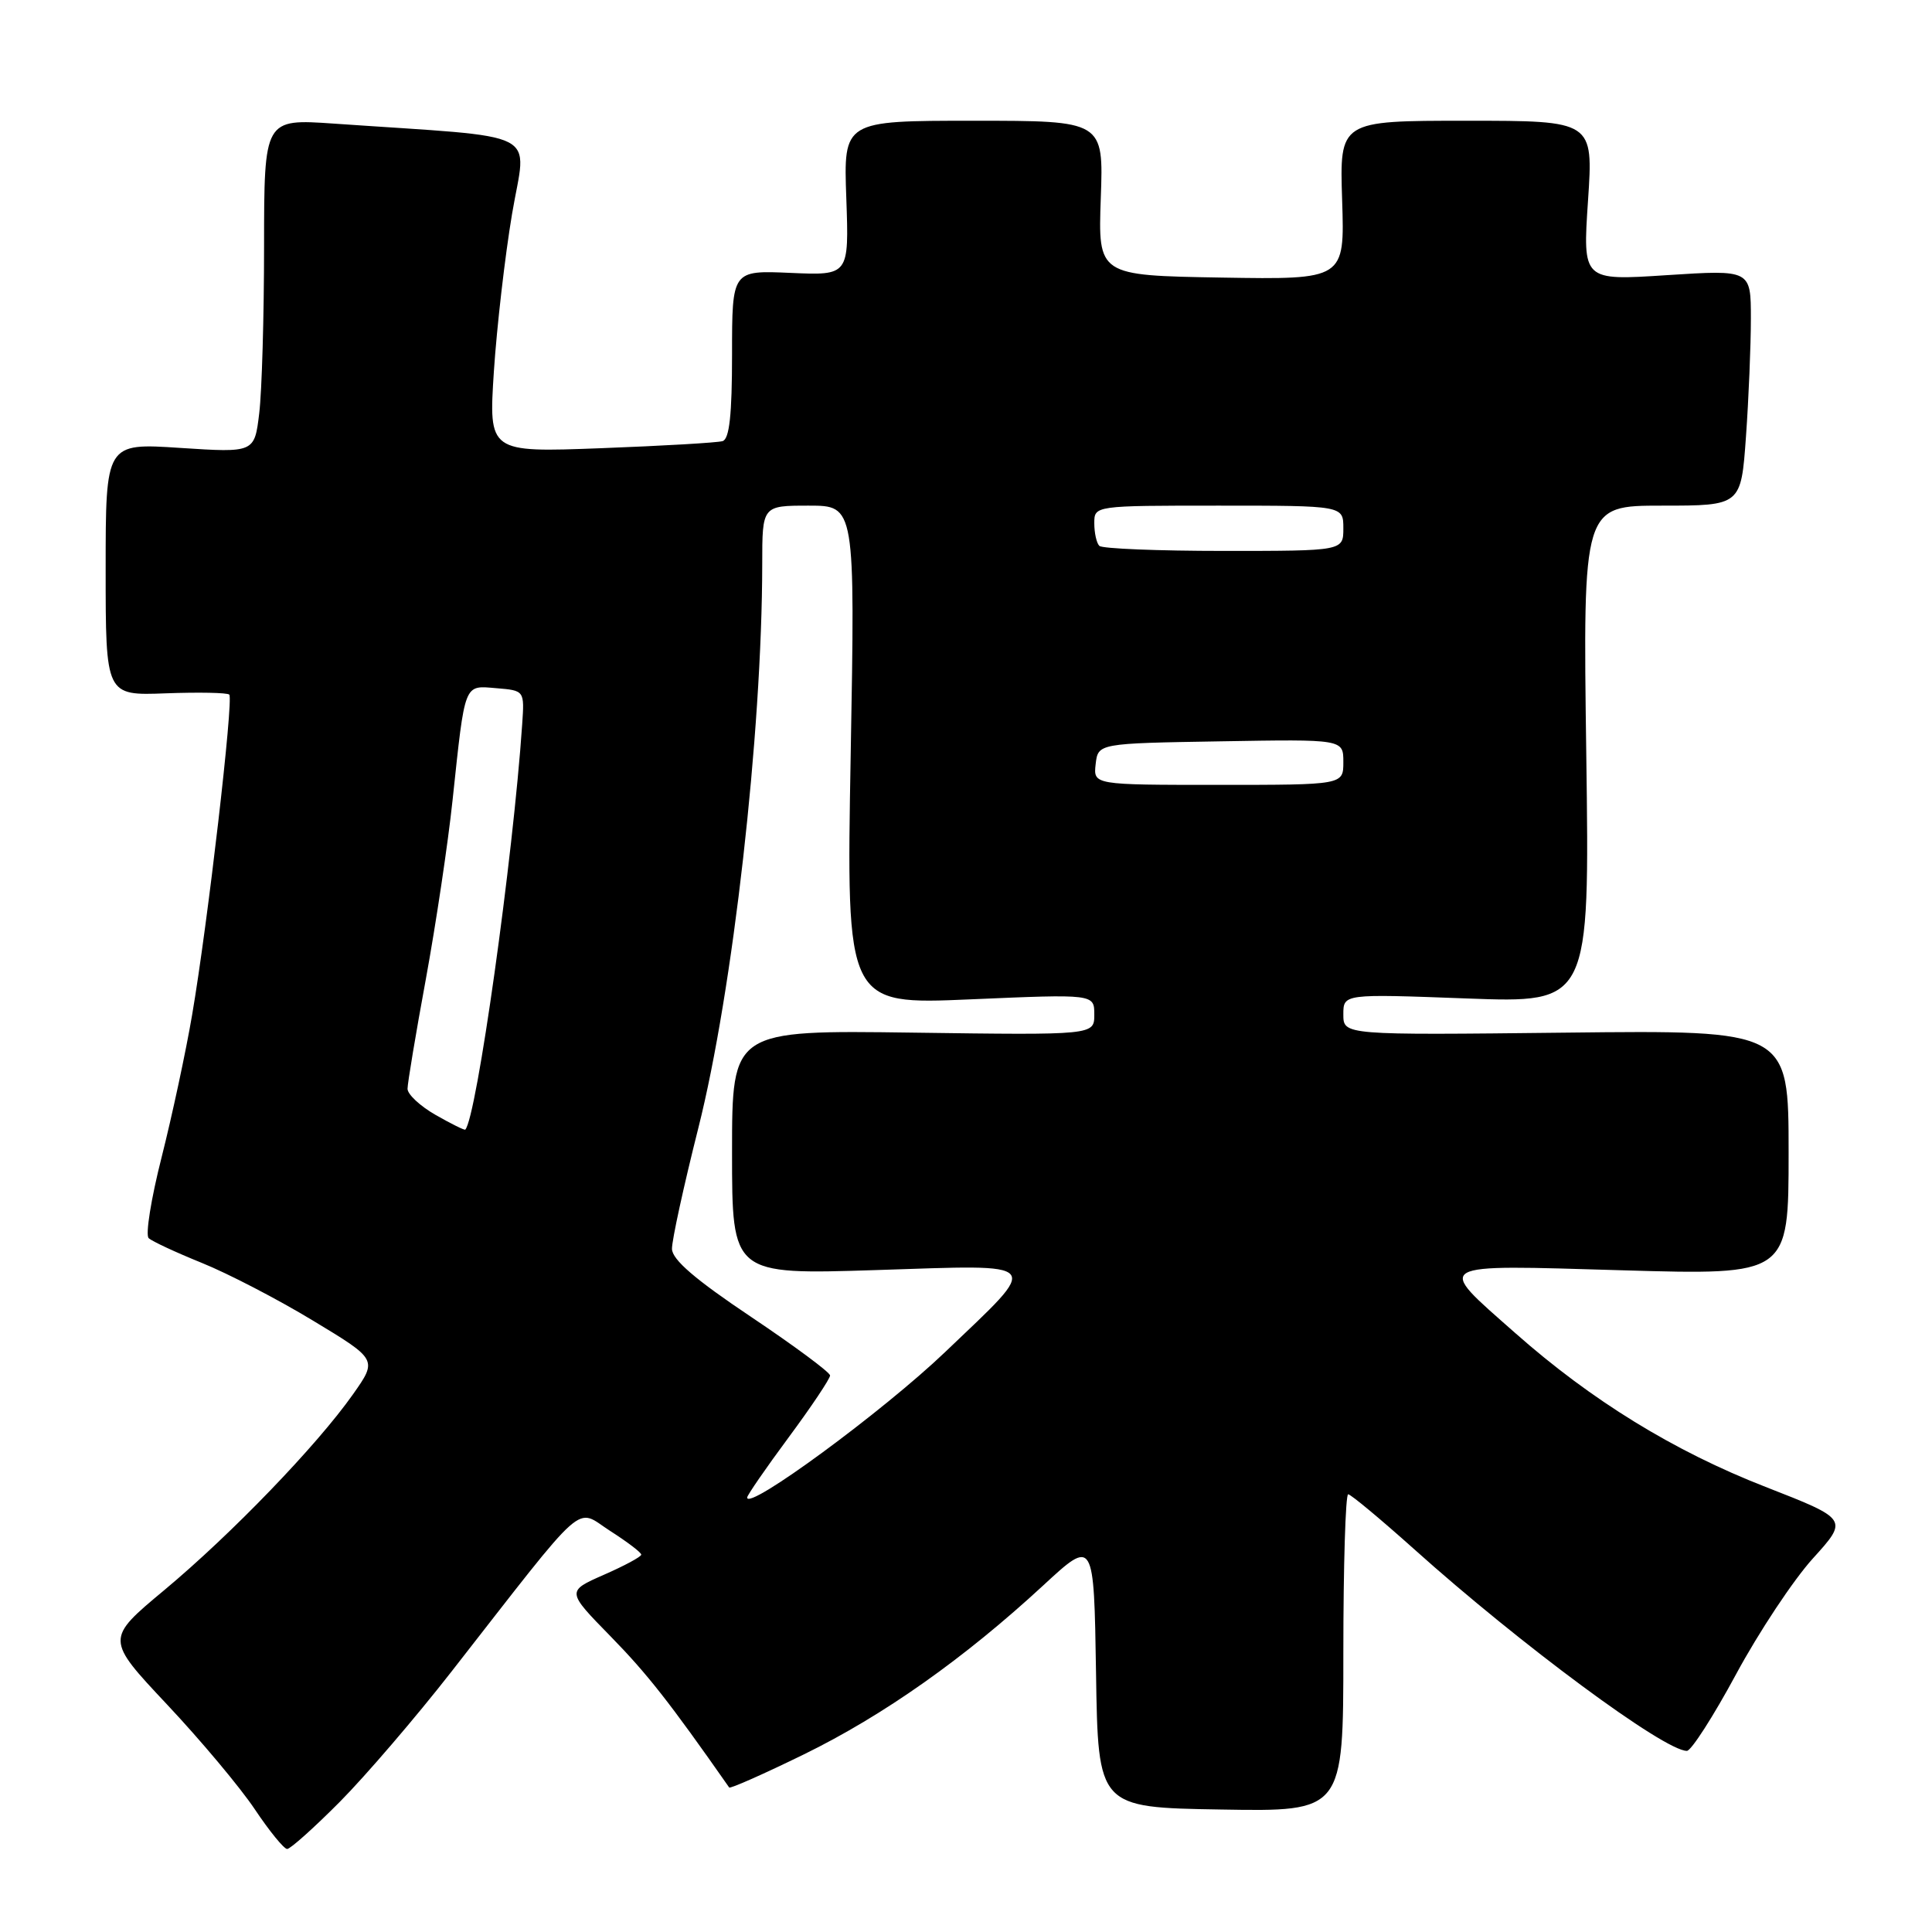 <?xml version="1.0" encoding="UTF-8" standalone="no"?>
<!DOCTYPE svg PUBLIC "-//W3C//DTD SVG 1.1//EN" "http://www.w3.org/Graphics/SVG/1.1/DTD/svg11.dtd" >
<svg xmlns="http://www.w3.org/2000/svg" xmlns:xlink="http://www.w3.org/1999/xlink" version="1.1" viewBox="0 0 256 256">
 <g >
 <path fill="currentColor"
d=" M 45.03 238.75 C 48.44 235.31 55.10 227.55 59.82 221.50 C 78.14 198.04 76.12 199.83 80.84 202.85 C 83.12 204.31 84.98 205.72 84.97 206.00 C 84.96 206.28 82.73 207.48 80.01 208.67 C 75.06 210.85 75.06 210.85 80.91 216.83 C 85.74 221.77 88.71 225.54 96.62 236.85 C 96.75 237.04 101.21 235.06 106.53 232.46 C 117.07 227.30 127.75 219.76 138.23 210.08 C 144.95 203.87 144.95 203.87 145.23 221.68 C 145.50 239.50 145.50 239.50 161.75 239.77 C 178.00 240.05 178.00 240.05 178.00 219.02 C 178.00 207.46 178.29 198.00 178.64 198.00 C 178.98 198.00 182.92 201.28 187.39 205.28 C 201.45 217.89 220.52 232.00 223.52 232.00 C 224.09 232.00 227.02 227.44 230.03 221.86 C 233.04 216.28 237.62 209.37 240.21 206.51 C 244.92 201.31 244.92 201.31 233.94 197.02 C 221.81 192.29 210.88 185.57 200.76 176.62 C 190.12 167.22 189.50 167.58 214.97 168.32 C 237.00 168.96 237.00 168.96 237.00 152.73 C 237.00 136.50 237.00 136.50 207.50 136.83 C 178.00 137.16 178.00 137.16 178.00 134.42 C 178.00 131.69 178.00 131.69 194.32 132.30 C 210.64 132.91 210.64 132.91 210.19 99.96 C 209.74 67.00 209.74 67.00 220.22 67.00 C 230.70 67.00 230.70 67.00 231.35 57.85 C 231.71 52.81 232.00 45.78 232.00 42.22 C 232.00 35.74 232.00 35.74 220.86 36.46 C 209.71 37.19 209.71 37.19 210.42 26.59 C 211.13 16.00 211.13 16.00 194.32 16.00 C 177.50 16.00 177.50 16.00 177.84 26.52 C 178.18 37.05 178.18 37.05 161.84 36.78 C 145.50 36.50 145.50 36.50 145.86 26.25 C 146.23 16.00 146.23 16.00 129.00 16.00 C 111.77 16.00 111.77 16.00 112.14 26.25 C 112.50 36.50 112.50 36.50 104.75 36.16 C 97.00 35.82 97.00 35.82 97.00 46.94 C 97.00 54.97 96.65 58.17 95.75 58.45 C 95.06 58.66 87.81 59.08 79.62 59.39 C 64.75 59.95 64.75 59.95 65.44 49.23 C 65.83 43.33 66.91 33.93 67.85 28.35 C 69.76 16.98 72.44 18.34 44.25 16.38 C 35.00 15.74 35.00 15.74 34.99 32.62 C 34.99 41.90 34.70 51.86 34.35 54.75 C 33.72 59.99 33.72 59.99 23.86 59.35 C 14.00 58.70 14.00 58.70 14.00 75.44 C 14.00 92.17 14.00 92.17 21.95 91.87 C 26.33 91.71 30.12 91.78 30.38 92.04 C 30.97 92.64 27.52 122.43 25.46 134.46 C 24.62 139.40 22.79 147.90 21.41 153.36 C 20.02 158.82 19.25 163.64 19.70 164.06 C 20.14 164.48 23.31 165.95 26.74 167.34 C 30.16 168.72 36.81 172.16 41.49 175.00 C 50.02 180.15 50.02 180.15 46.76 184.77 C 42.00 191.52 30.71 203.24 21.78 210.69 C 13.99 217.18 13.99 217.18 22.12 225.84 C 26.60 230.60 31.84 236.86 33.77 239.75 C 35.70 242.64 37.63 245.00 38.05 245.00 C 38.47 245.00 41.61 242.19 45.03 238.75 Z  M 99.00 198.43 C 99.00 198.14 101.47 194.55 104.50 190.46 C 107.53 186.37 109.99 182.68 109.99 182.26 C 109.98 181.84 105.27 178.35 99.53 174.50 C 92.12 169.54 89.06 166.91 89.04 165.48 C 89.02 164.37 90.59 157.17 92.53 149.48 C 97.10 131.37 100.98 97.12 101.00 74.75 C 101.00 67.00 101.00 67.00 107.16 67.00 C 113.31 67.00 113.31 67.00 112.72 100.07 C 112.13 133.13 112.13 133.13 128.57 132.42 C 145.00 131.71 145.00 131.71 145.00 134.44 C 145.00 137.16 145.00 137.16 121.00 136.83 C 97.00 136.50 97.00 136.50 97.00 152.70 C 97.00 168.90 97.00 168.90 116.12 168.29 C 138.59 167.57 138.04 166.92 125.25 179.14 C 116.98 187.04 99.00 200.25 99.00 198.43 Z  M 57.73 147.74 C 55.68 146.57 54.00 145.01 54.00 144.27 C 54.00 143.54 55.09 136.99 56.43 129.72 C 57.76 122.45 59.36 111.78 59.97 106.00 C 61.65 90.27 61.43 90.83 65.78 91.19 C 69.50 91.50 69.50 91.50 69.19 96.00 C 67.99 113.67 63.14 148.20 61.65 149.68 C 61.55 149.79 59.78 148.91 57.73 147.74 Z  M 145.18 101.25 C 145.50 98.50 145.50 98.50 161.75 98.23 C 178.00 97.95 178.00 97.95 178.00 100.98 C 178.00 104.00 178.00 104.00 161.43 104.00 C 144.87 104.00 144.87 104.00 145.18 101.25 Z  M 145.67 72.33 C 145.30 71.97 145.00 70.62 145.00 69.33 C 145.00 67.00 145.00 67.00 161.50 67.00 C 178.00 67.00 178.00 67.00 178.00 70.00 C 178.00 73.00 178.00 73.00 162.17 73.00 C 153.46 73.00 146.03 72.70 145.67 72.33 Z "/>
</g>
</svg>